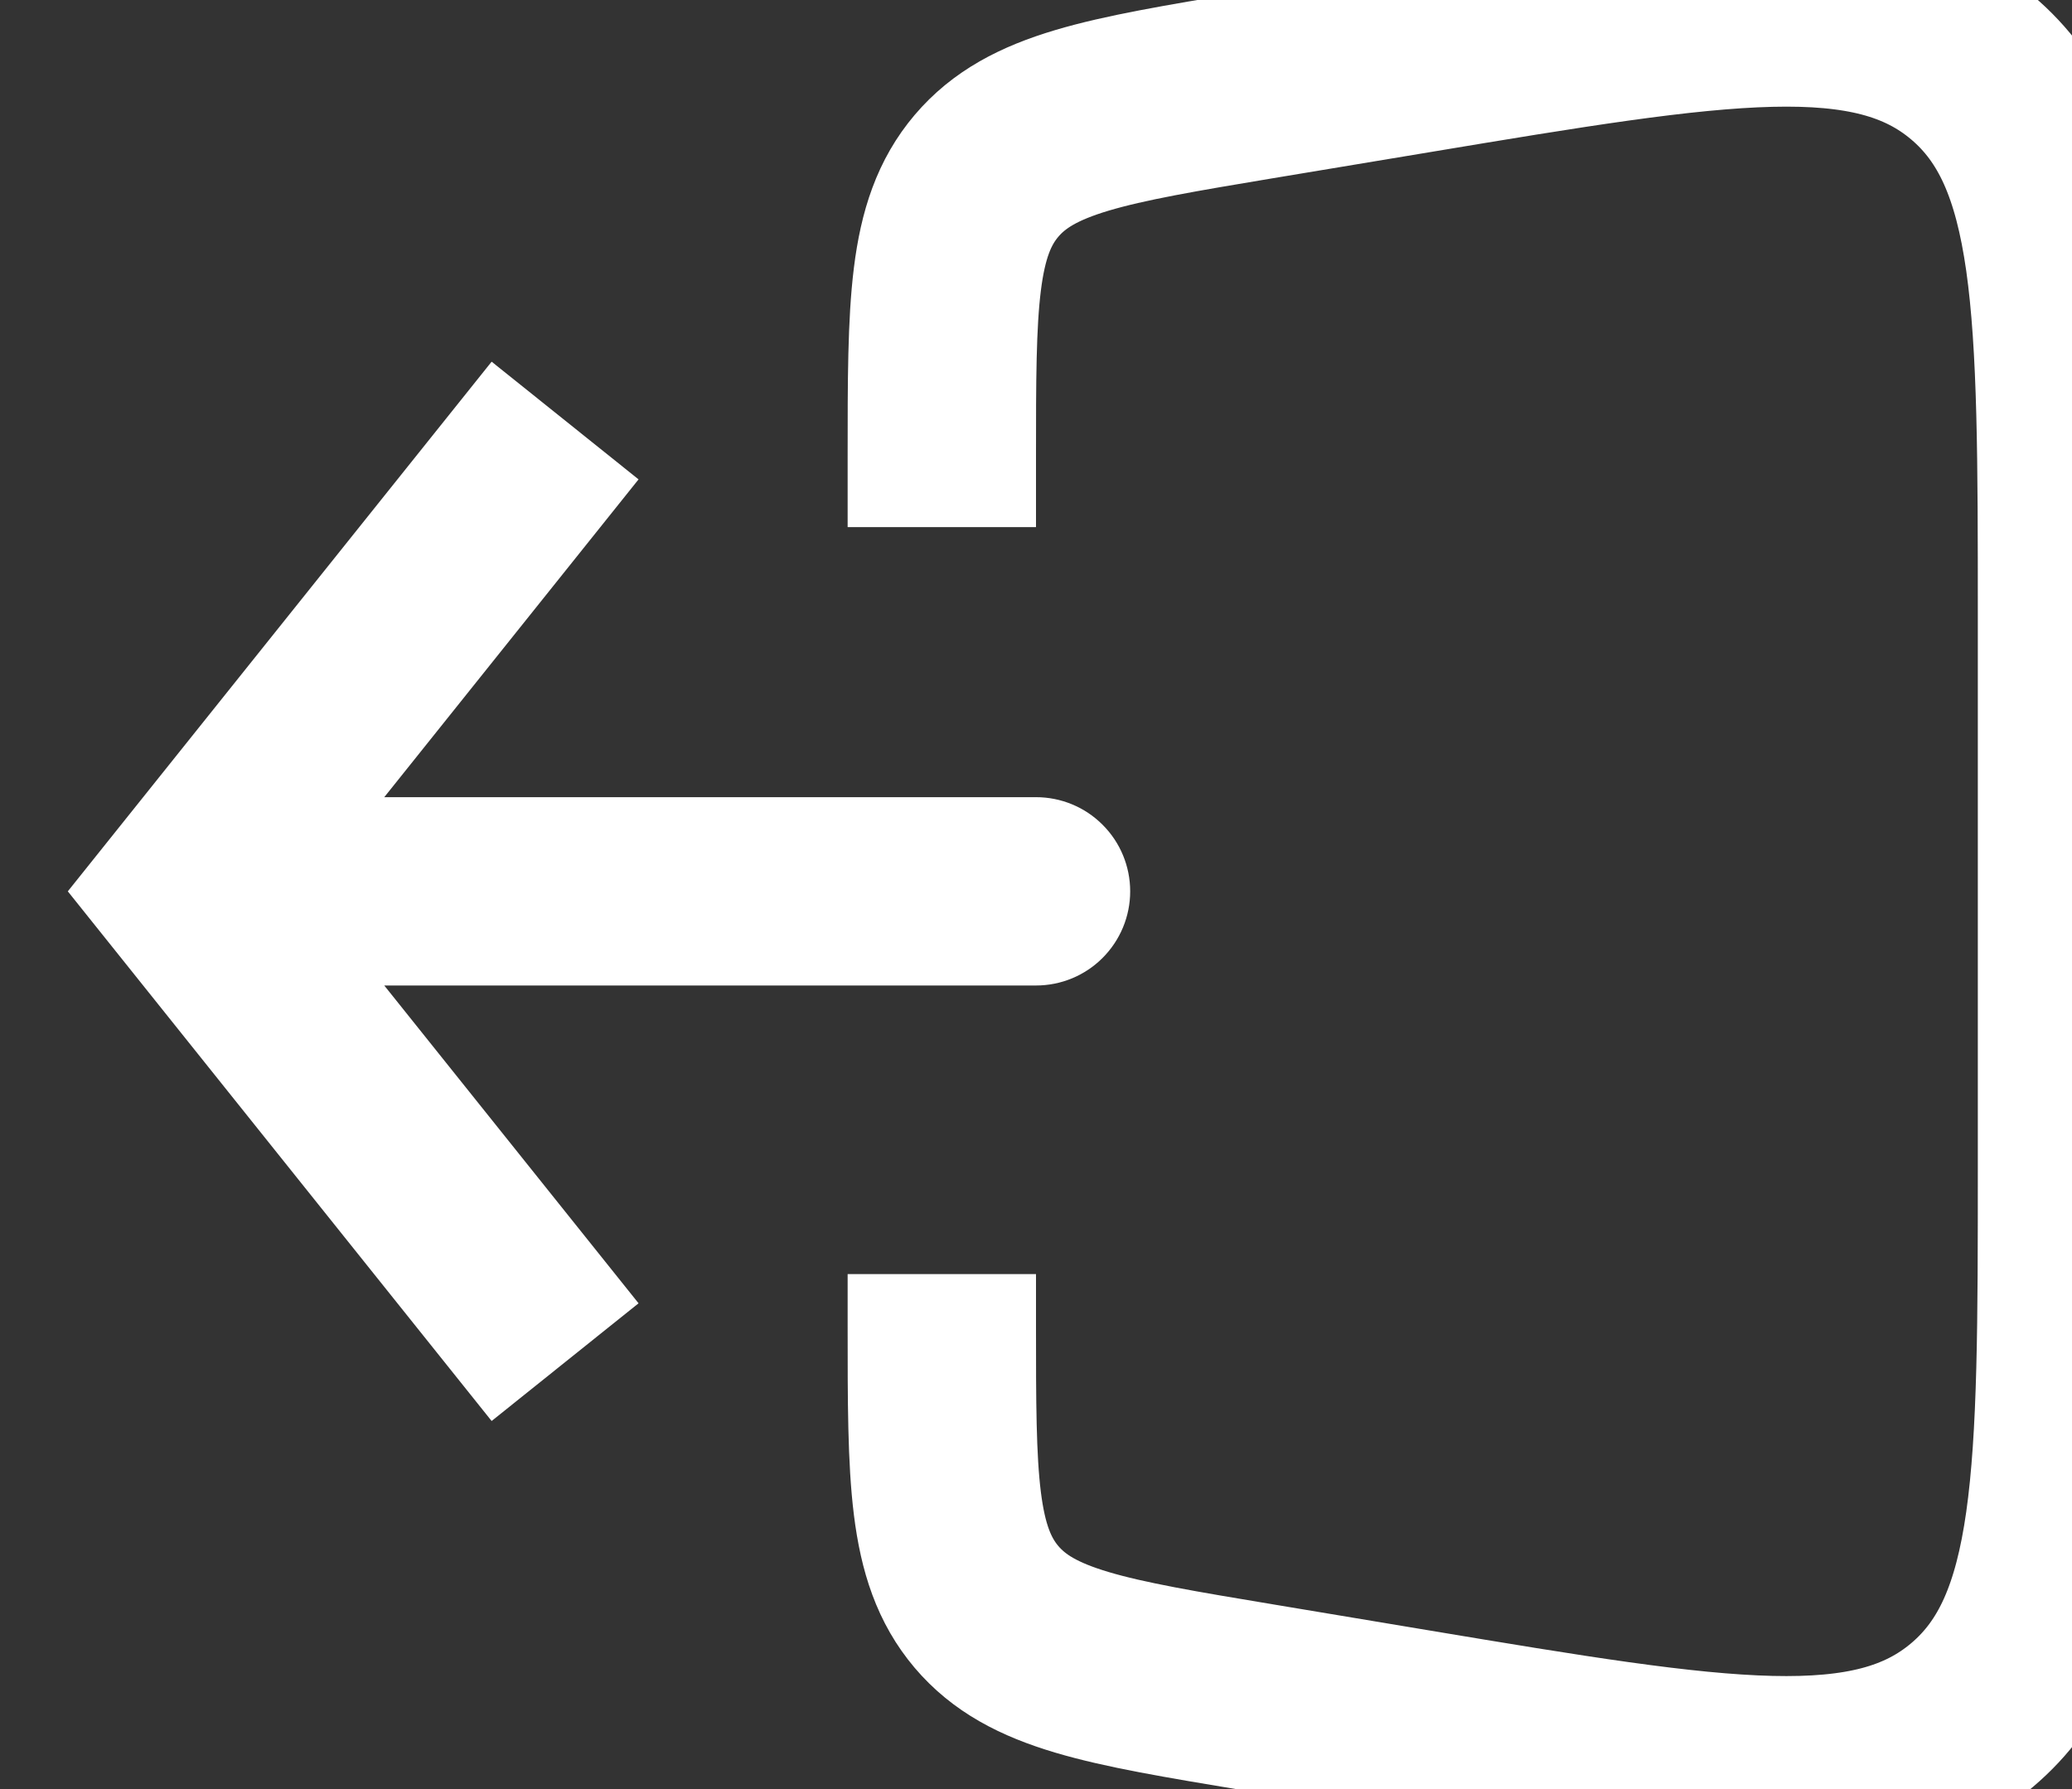<svg width="22" height="19" viewBox="0 0 22 19" fill="none" xmlns="http://www.w3.org/2000/svg">
<rect x="0" y="0" width="22" height="19" fill="#333333" stroke="none"/>
<path d="M2 9.466L1.22 8.841L0.72 9.466L1.22 10.091L2 9.466ZM11 10.466C11.265 10.466 11.52 10.361 11.707 10.173C11.895 9.985 12 9.731 12 9.466C12 9.201 11.895 8.946 11.707 8.759C11.52 8.571 11.265 8.466 11 8.466V10.466ZM5.22 3.841L1.22 8.841L2.78 10.091L6.78 5.091L5.22 3.841ZM1.22 10.091L5.22 15.091L6.78 13.841L2.78 8.841L1.22 10.091ZM2 10.466H11V8.466H2V10.466Z" fill="white"/>
<path d="M10 5.598V4.855C10 3.236 10 2.427 10.474 1.868C10.948 1.309 11.746 1.175 13.342 0.908L15.014 0.63C18.257 0.09 19.878 -0.18 20.939 0.718C22 1.617 22 3.261 22 6.548V12.383C22 15.671 22 17.315 20.94 18.213C19.878 19.113 18.257 18.843 15.014 18.302L13.342 18.023C11.746 17.757 10.948 17.624 10.474 17.065C10 16.505 10 15.695 10 14.076V13.531" stroke="white" stroke-width="2"/>
</svg>
